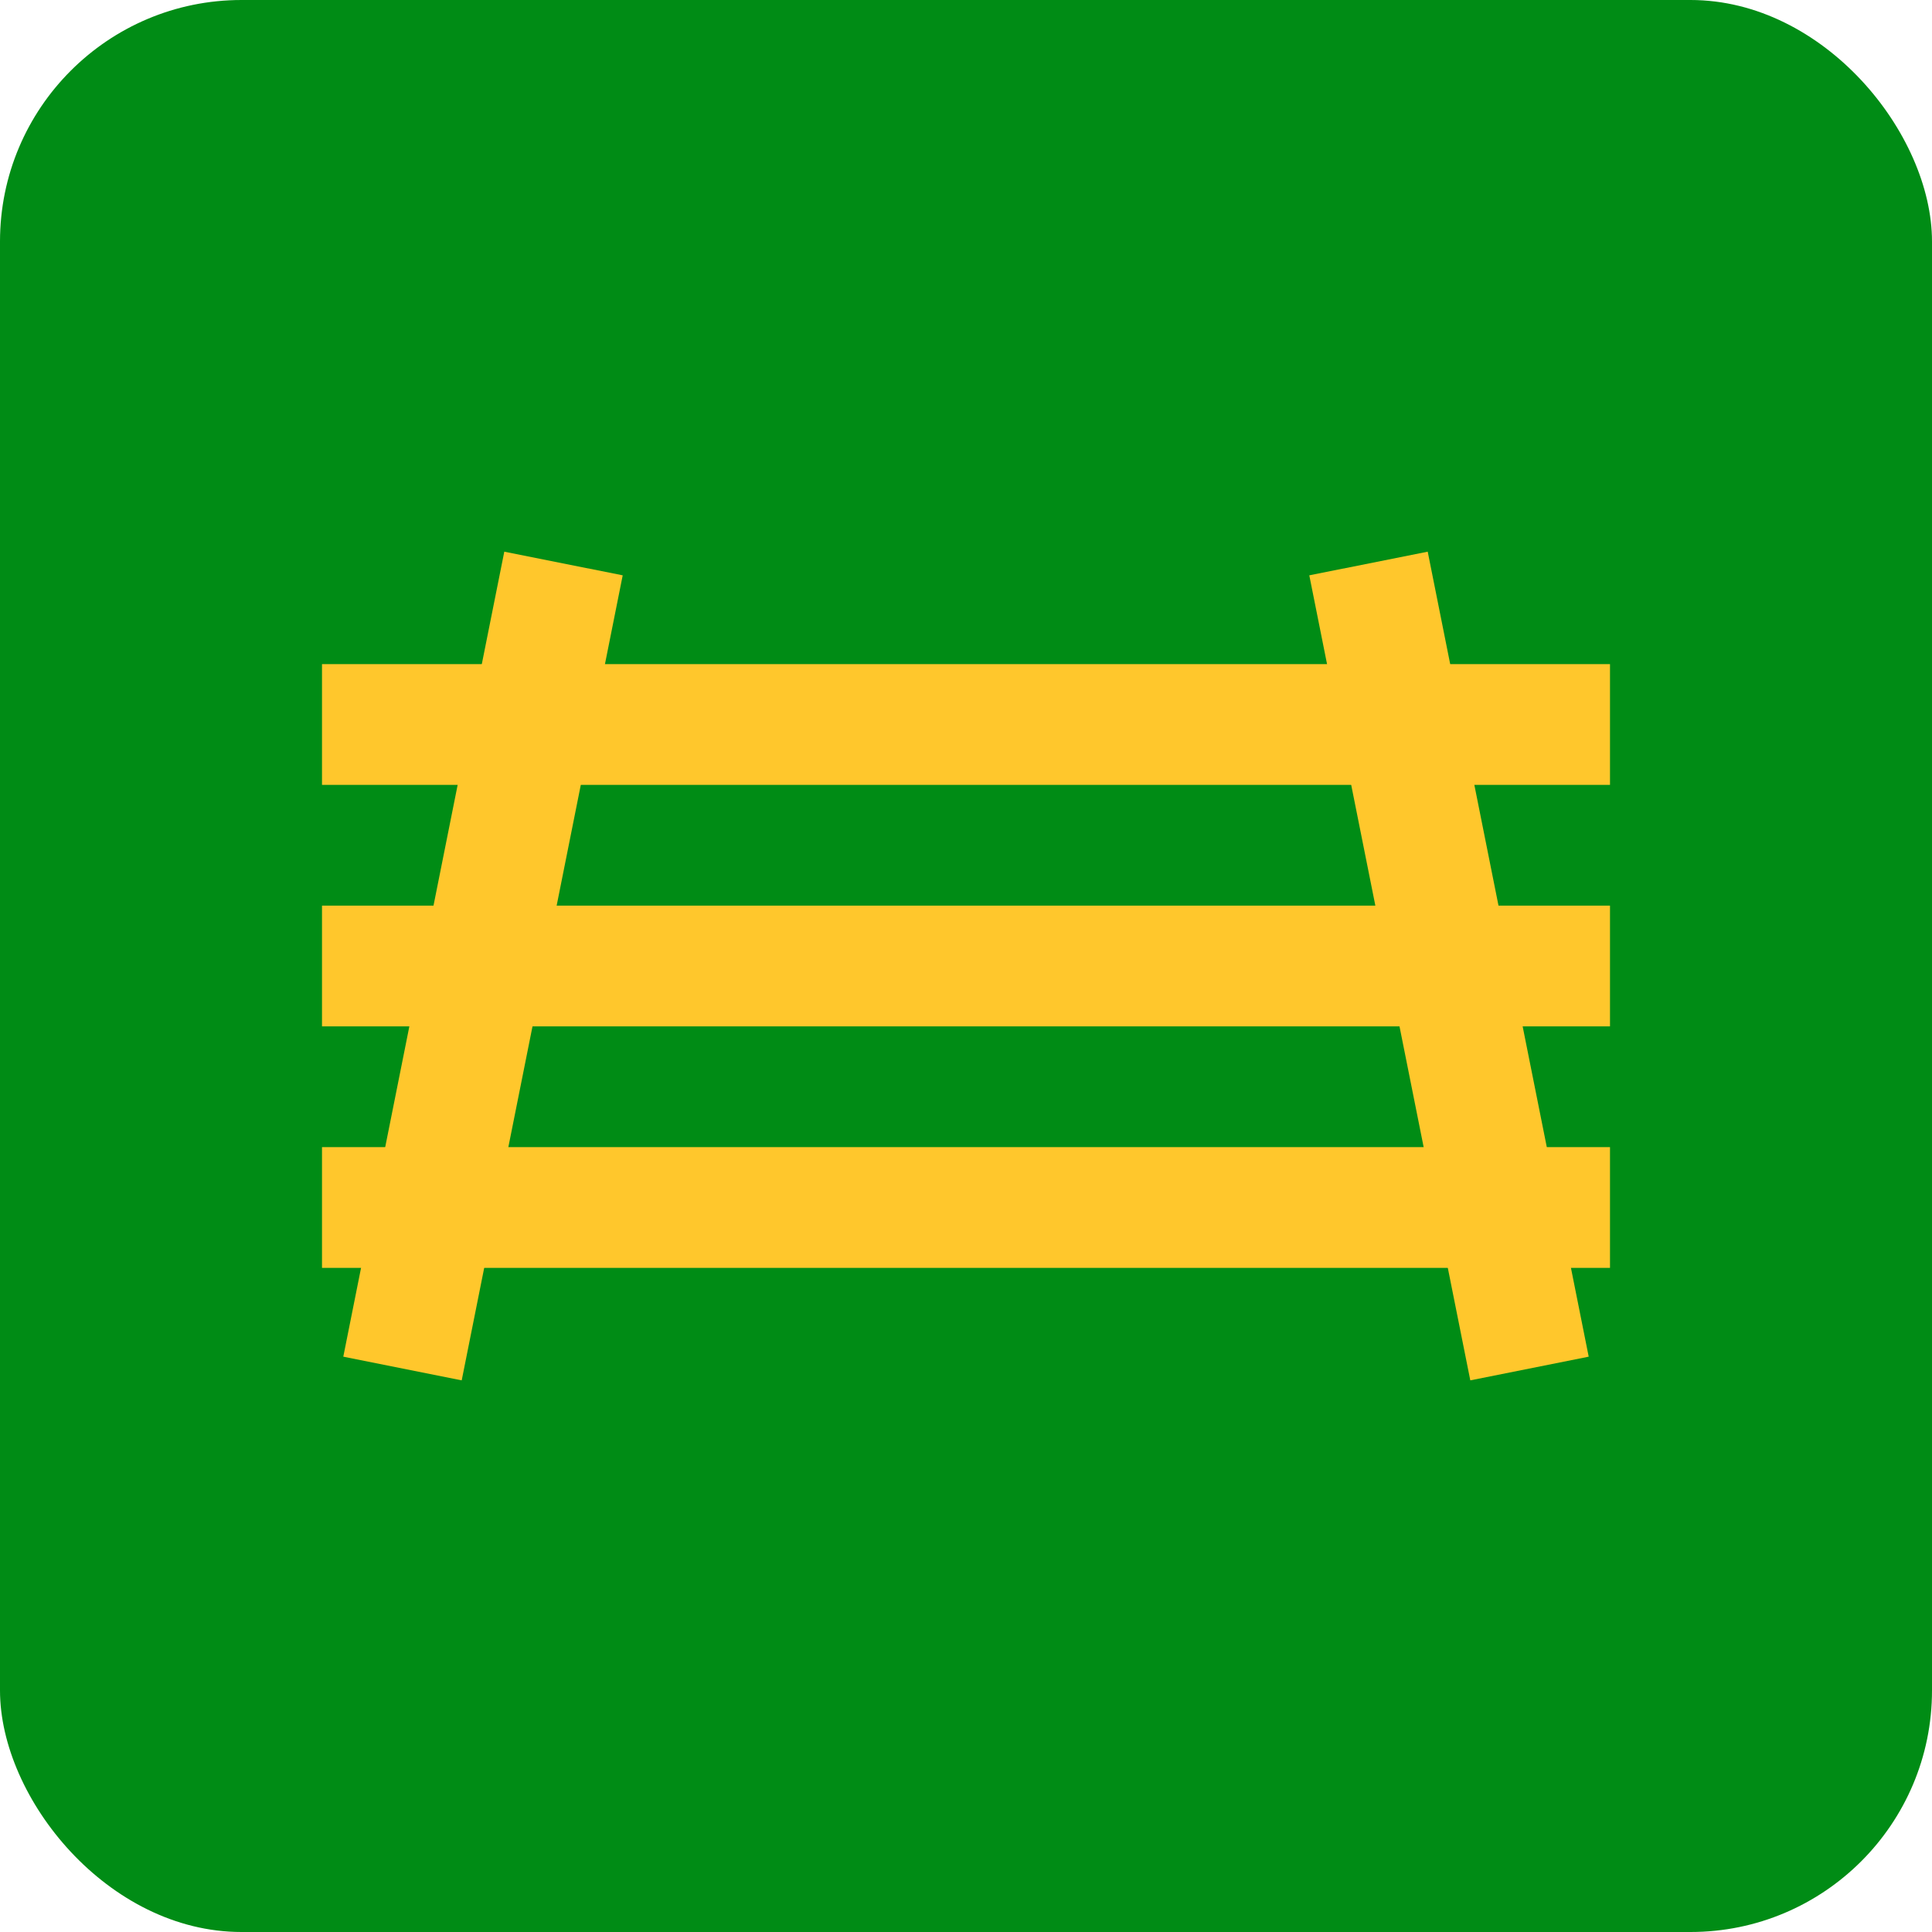 <svg xmlns="http://www.w3.org/2000/svg" viewBox="0 0 24 24" width="24" height="24">
  <rect width="24" height="24" rx="3" fill="#008C15"/>
  <path d="M4,12h16M4,9h16M4,15h16" stroke="#FFC72C" stroke-width="1.5" fill="none"/>
  <path d="M7,7l-2,10M17,7l2,10" stroke="#FFC72C" stroke-width="1.5" fill="none"/>
</svg> 